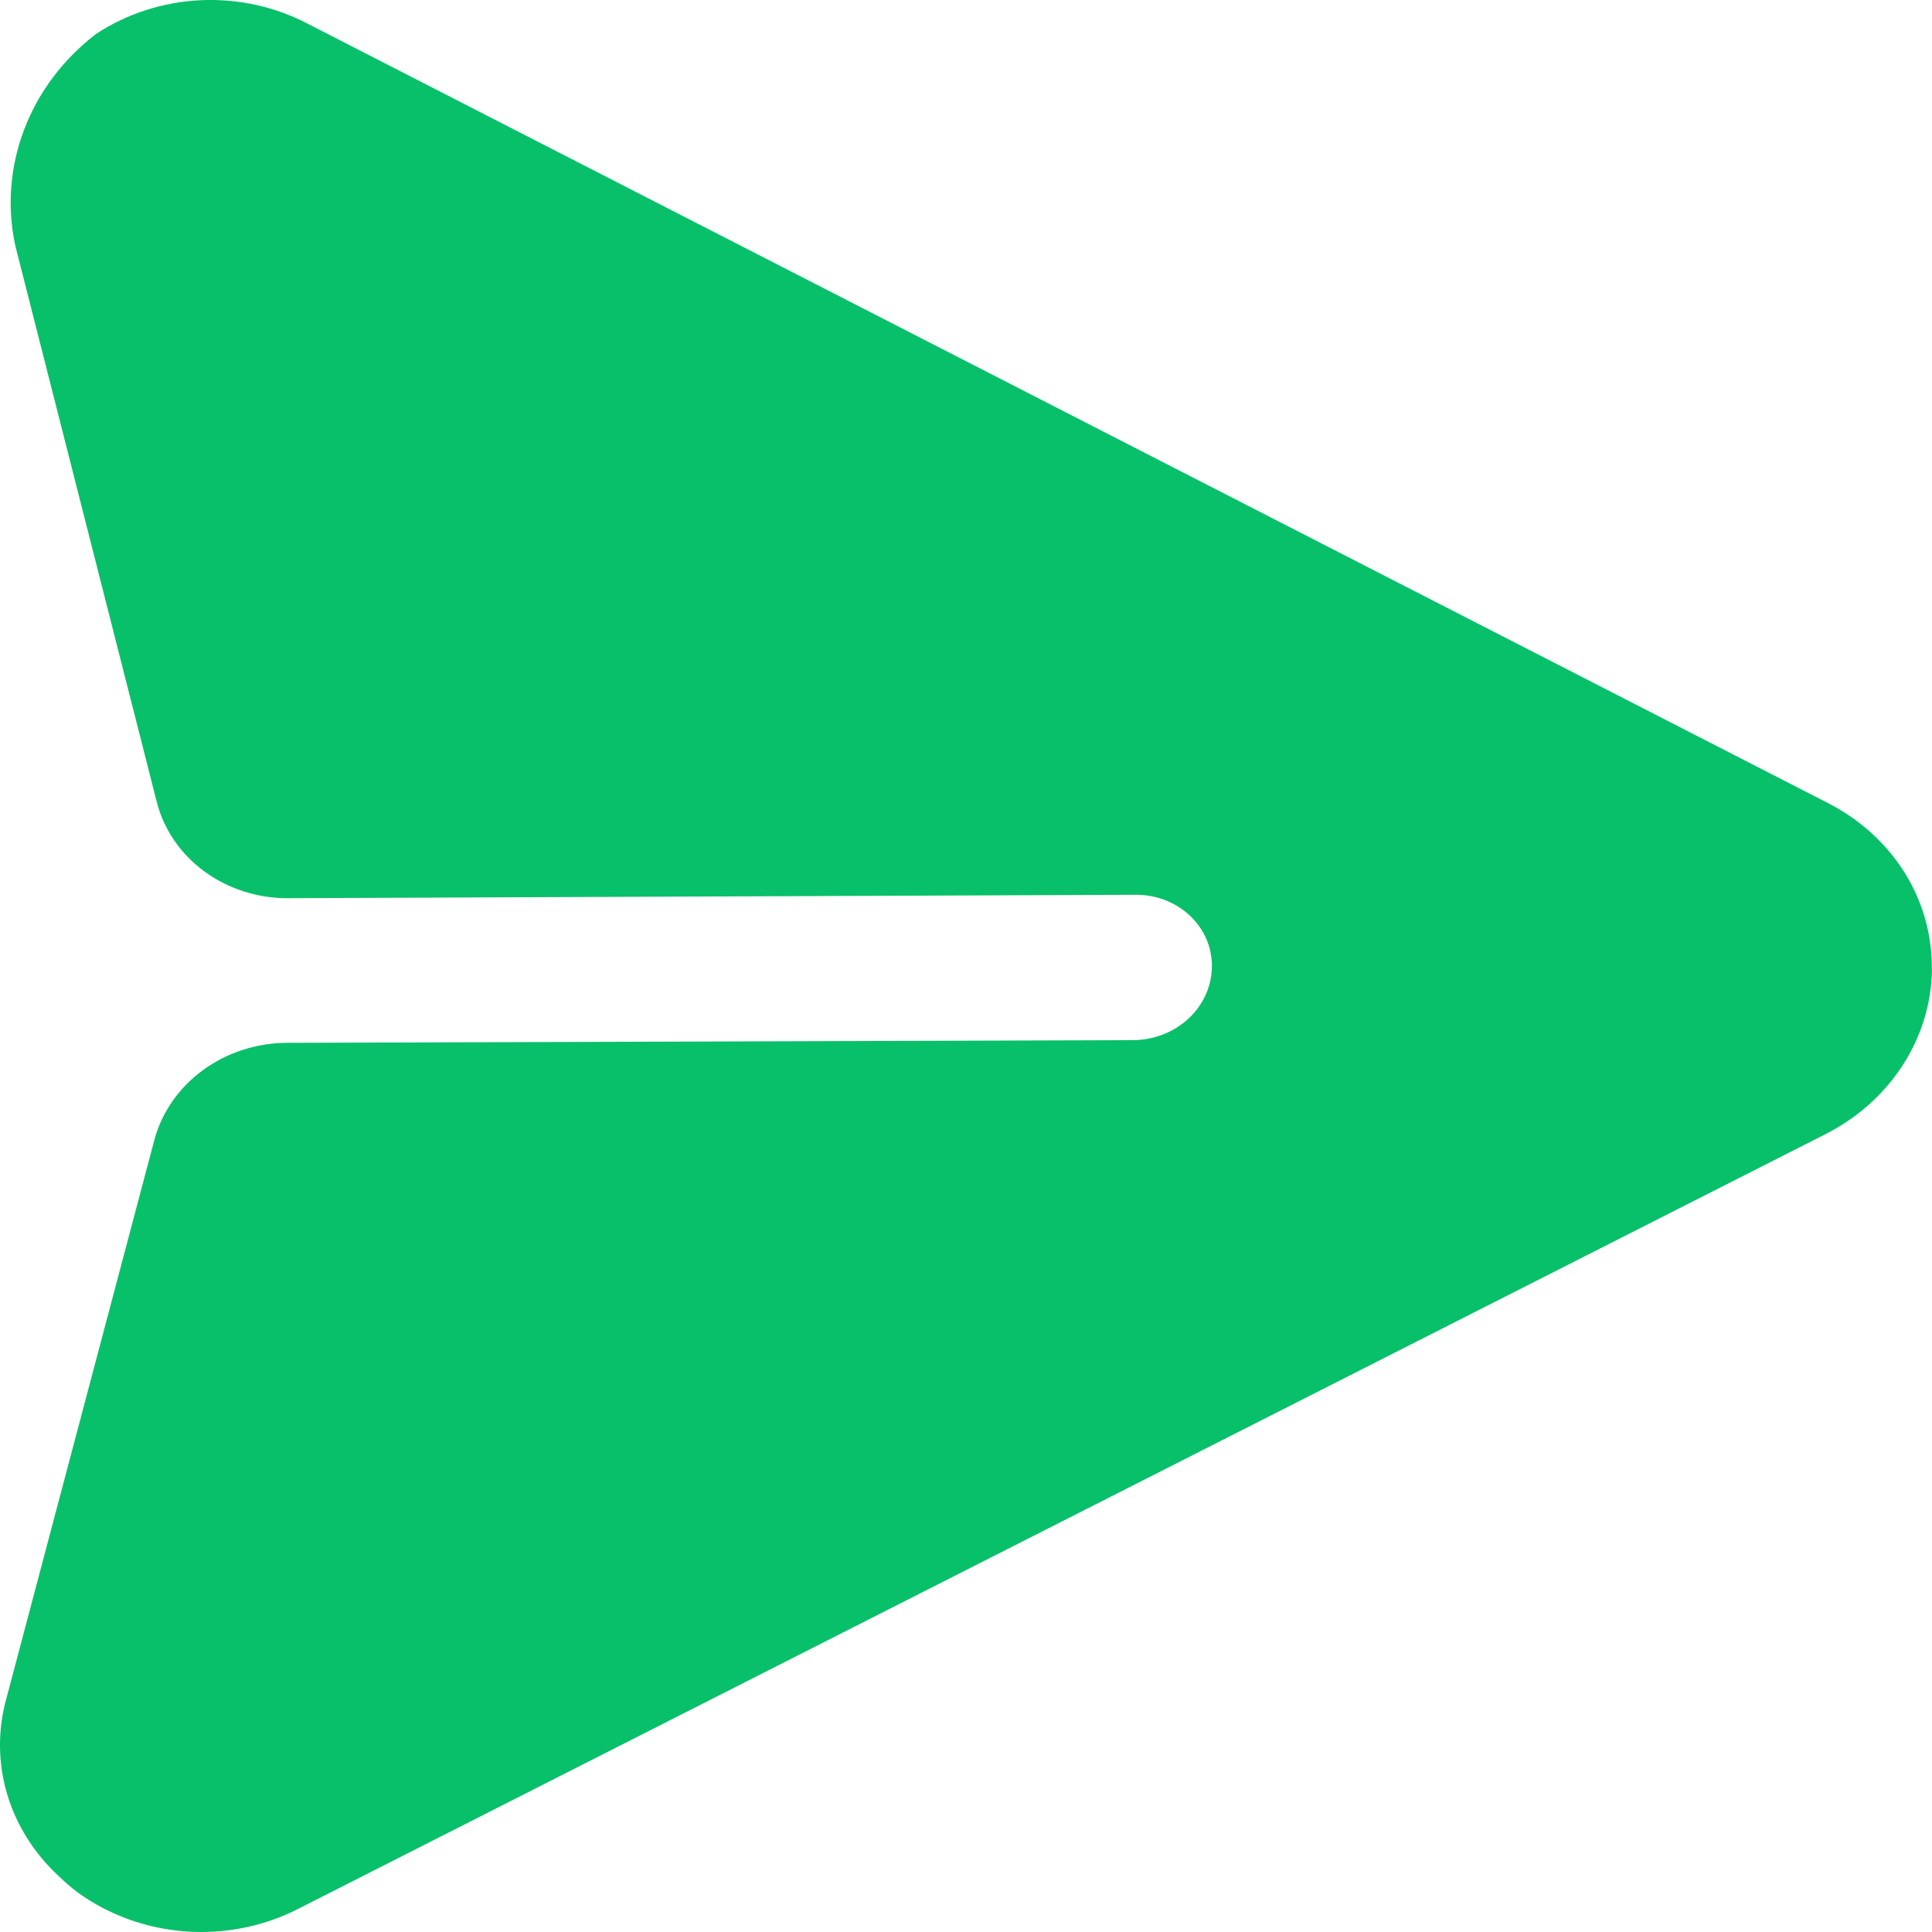 <svg width="30" height="30" viewBox="0 0 30 30" fill="none" xmlns="http://www.w3.org/2000/svg">
<path d="M29.997 15.053C30.005 14.525 29.859 14.005 29.574 13.549C29.289 13.094 28.875 12.719 28.379 12.467L4.793 0.376C4.284 0.106 3.703 -0.023 3.119 0.003C2.534 0.03 1.97 0.212 1.492 0.527C0.982 0.917 0.597 1.43 0.376 2.009C0.155 2.589 0.107 3.214 0.238 3.817L2.432 12.444C2.539 12.875 2.801 13.258 3.173 13.531C3.545 13.804 4.005 13.951 4.479 13.947L17.616 13.894C17.77 13.891 17.924 13.916 18.068 13.968C18.212 14.021 18.344 14.099 18.456 14.199C18.567 14.299 18.657 14.419 18.719 14.551C18.781 14.683 18.814 14.826 18.818 14.97C18.818 14.986 18.818 15.002 18.818 15.017C18.814 15.316 18.684 15.602 18.458 15.814C18.231 16.026 17.925 16.147 17.604 16.151L4.456 16.193C3.982 16.195 3.522 16.345 3.149 16.619C2.776 16.892 2.511 17.274 2.396 17.704L0.102 26.363C-0.036 26.85 -0.034 27.363 0.108 27.849C0.25 28.334 0.527 28.777 0.911 29.131C1.003 29.221 1.102 29.306 1.205 29.385C1.688 29.735 2.271 29.946 2.881 29.991C3.491 30.036 4.101 29.913 4.637 29.637L28.335 17.617C28.833 17.366 29.25 16.996 29.543 16.544C29.836 16.092 29.994 15.575 30 15.047" fill="#08C069"/>
</svg>
